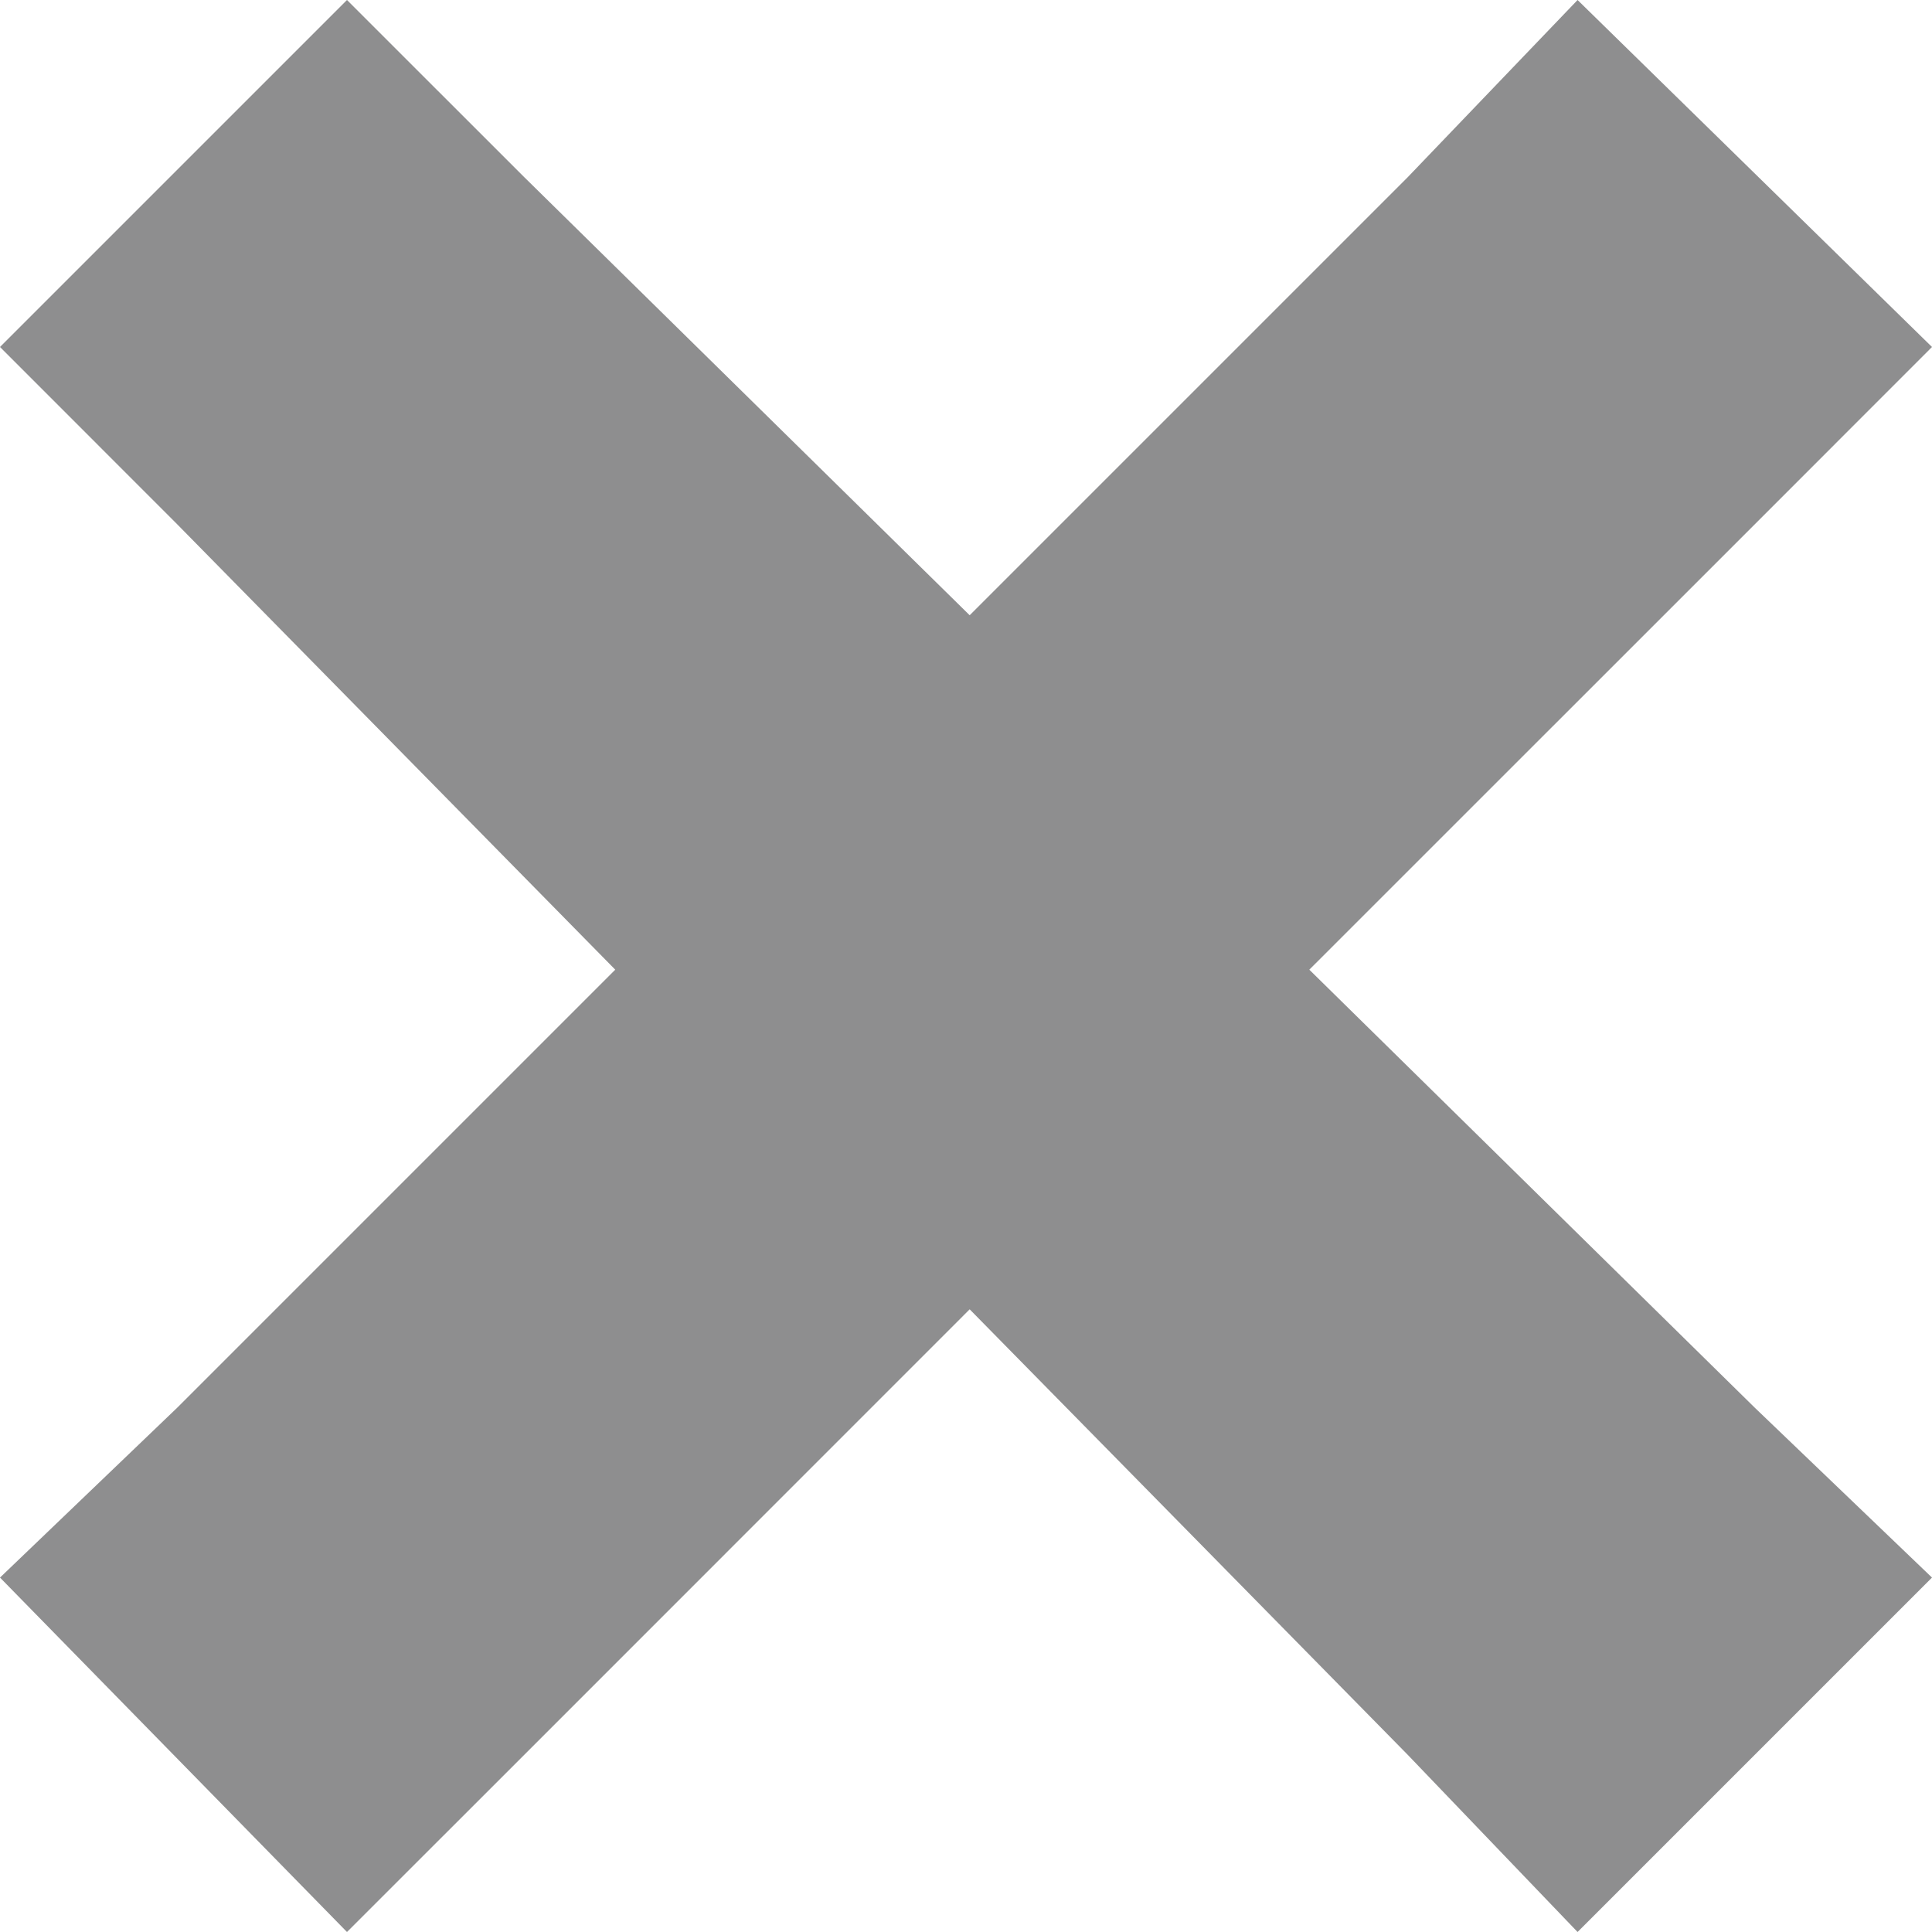 <svg width="20" height="20" viewBox="0 0 20 20" fill="none" xmlns="http://www.w3.org/2000/svg">
<path d="M3.592 0L0 3.592L1.834 5.427L6.369 10.038L1.834 14.573L0 16.331L3.592 20L5.427 18.166L10.038 13.554L14.573 18.166L16.331 20L20 16.331L18.166 14.573L13.554 10.038L18.166 5.427L20 3.592L16.331 0L14.573 1.834L10.038 6.369L5.427 1.834L3.592 0Z" fill="#8E8E8F"/>
</svg>
